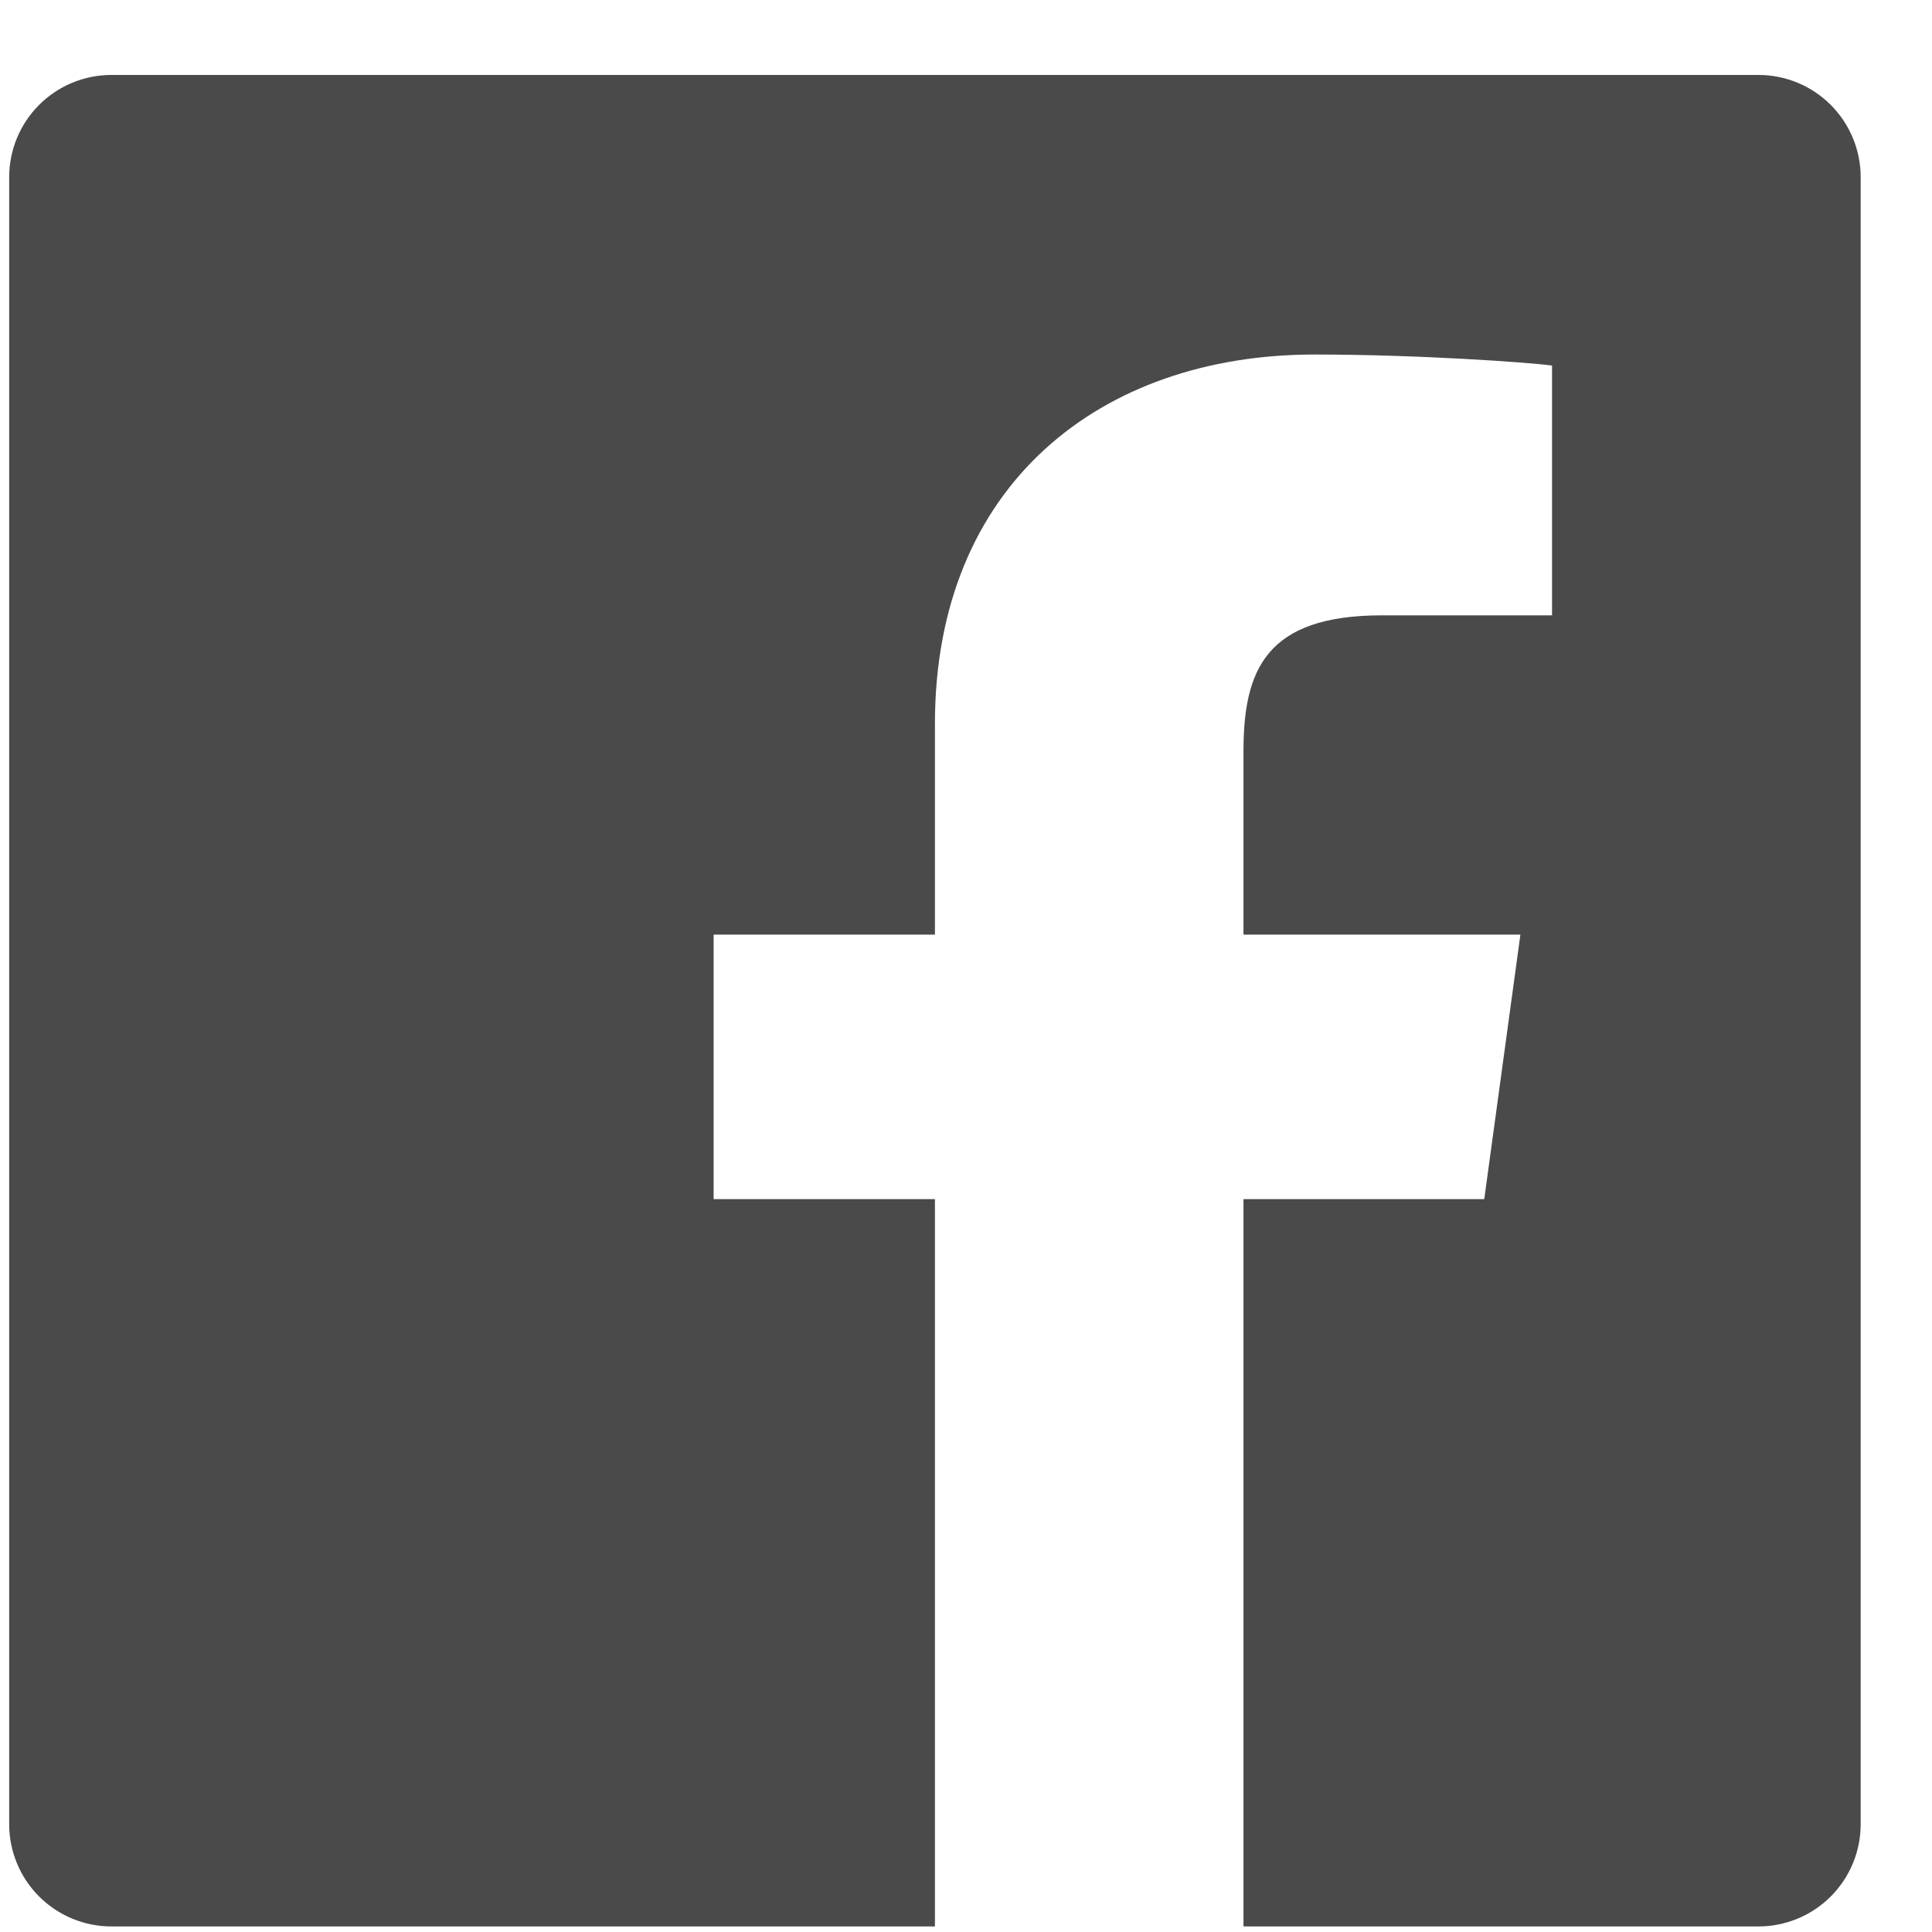 <svg width="24" height="24" viewBox="0 0 24 24" fill="none" xmlns="http://www.w3.org/2000/svg">
<path d="M21.844 0.931H1.384C1.047 0.931 0.724 1.065 0.486 1.303C0.248 1.541 0.114 1.864 0.114 2.201V22.662C0.114 22.998 0.248 23.321 0.486 23.559C0.724 23.797 1.047 23.931 1.384 23.931H11.614V14.896H8.865V11.61H11.614V8.992C11.614 6.021 13.674 4.404 16.328 4.404C17.598 4.404 18.963 4.499 19.28 4.541V7.644H17.166C15.723 7.644 15.447 8.327 15.447 9.333V11.61H18.887L18.438 14.896H15.447V23.931H21.844C22.181 23.931 22.504 23.797 22.742 23.559C22.98 23.321 23.114 22.998 23.114 22.662V2.201C23.114 1.864 22.98 1.541 22.742 1.303C22.504 1.065 22.181 0.931 21.844 0.931Z" fill="#4A4A4A"/>
</svg>

